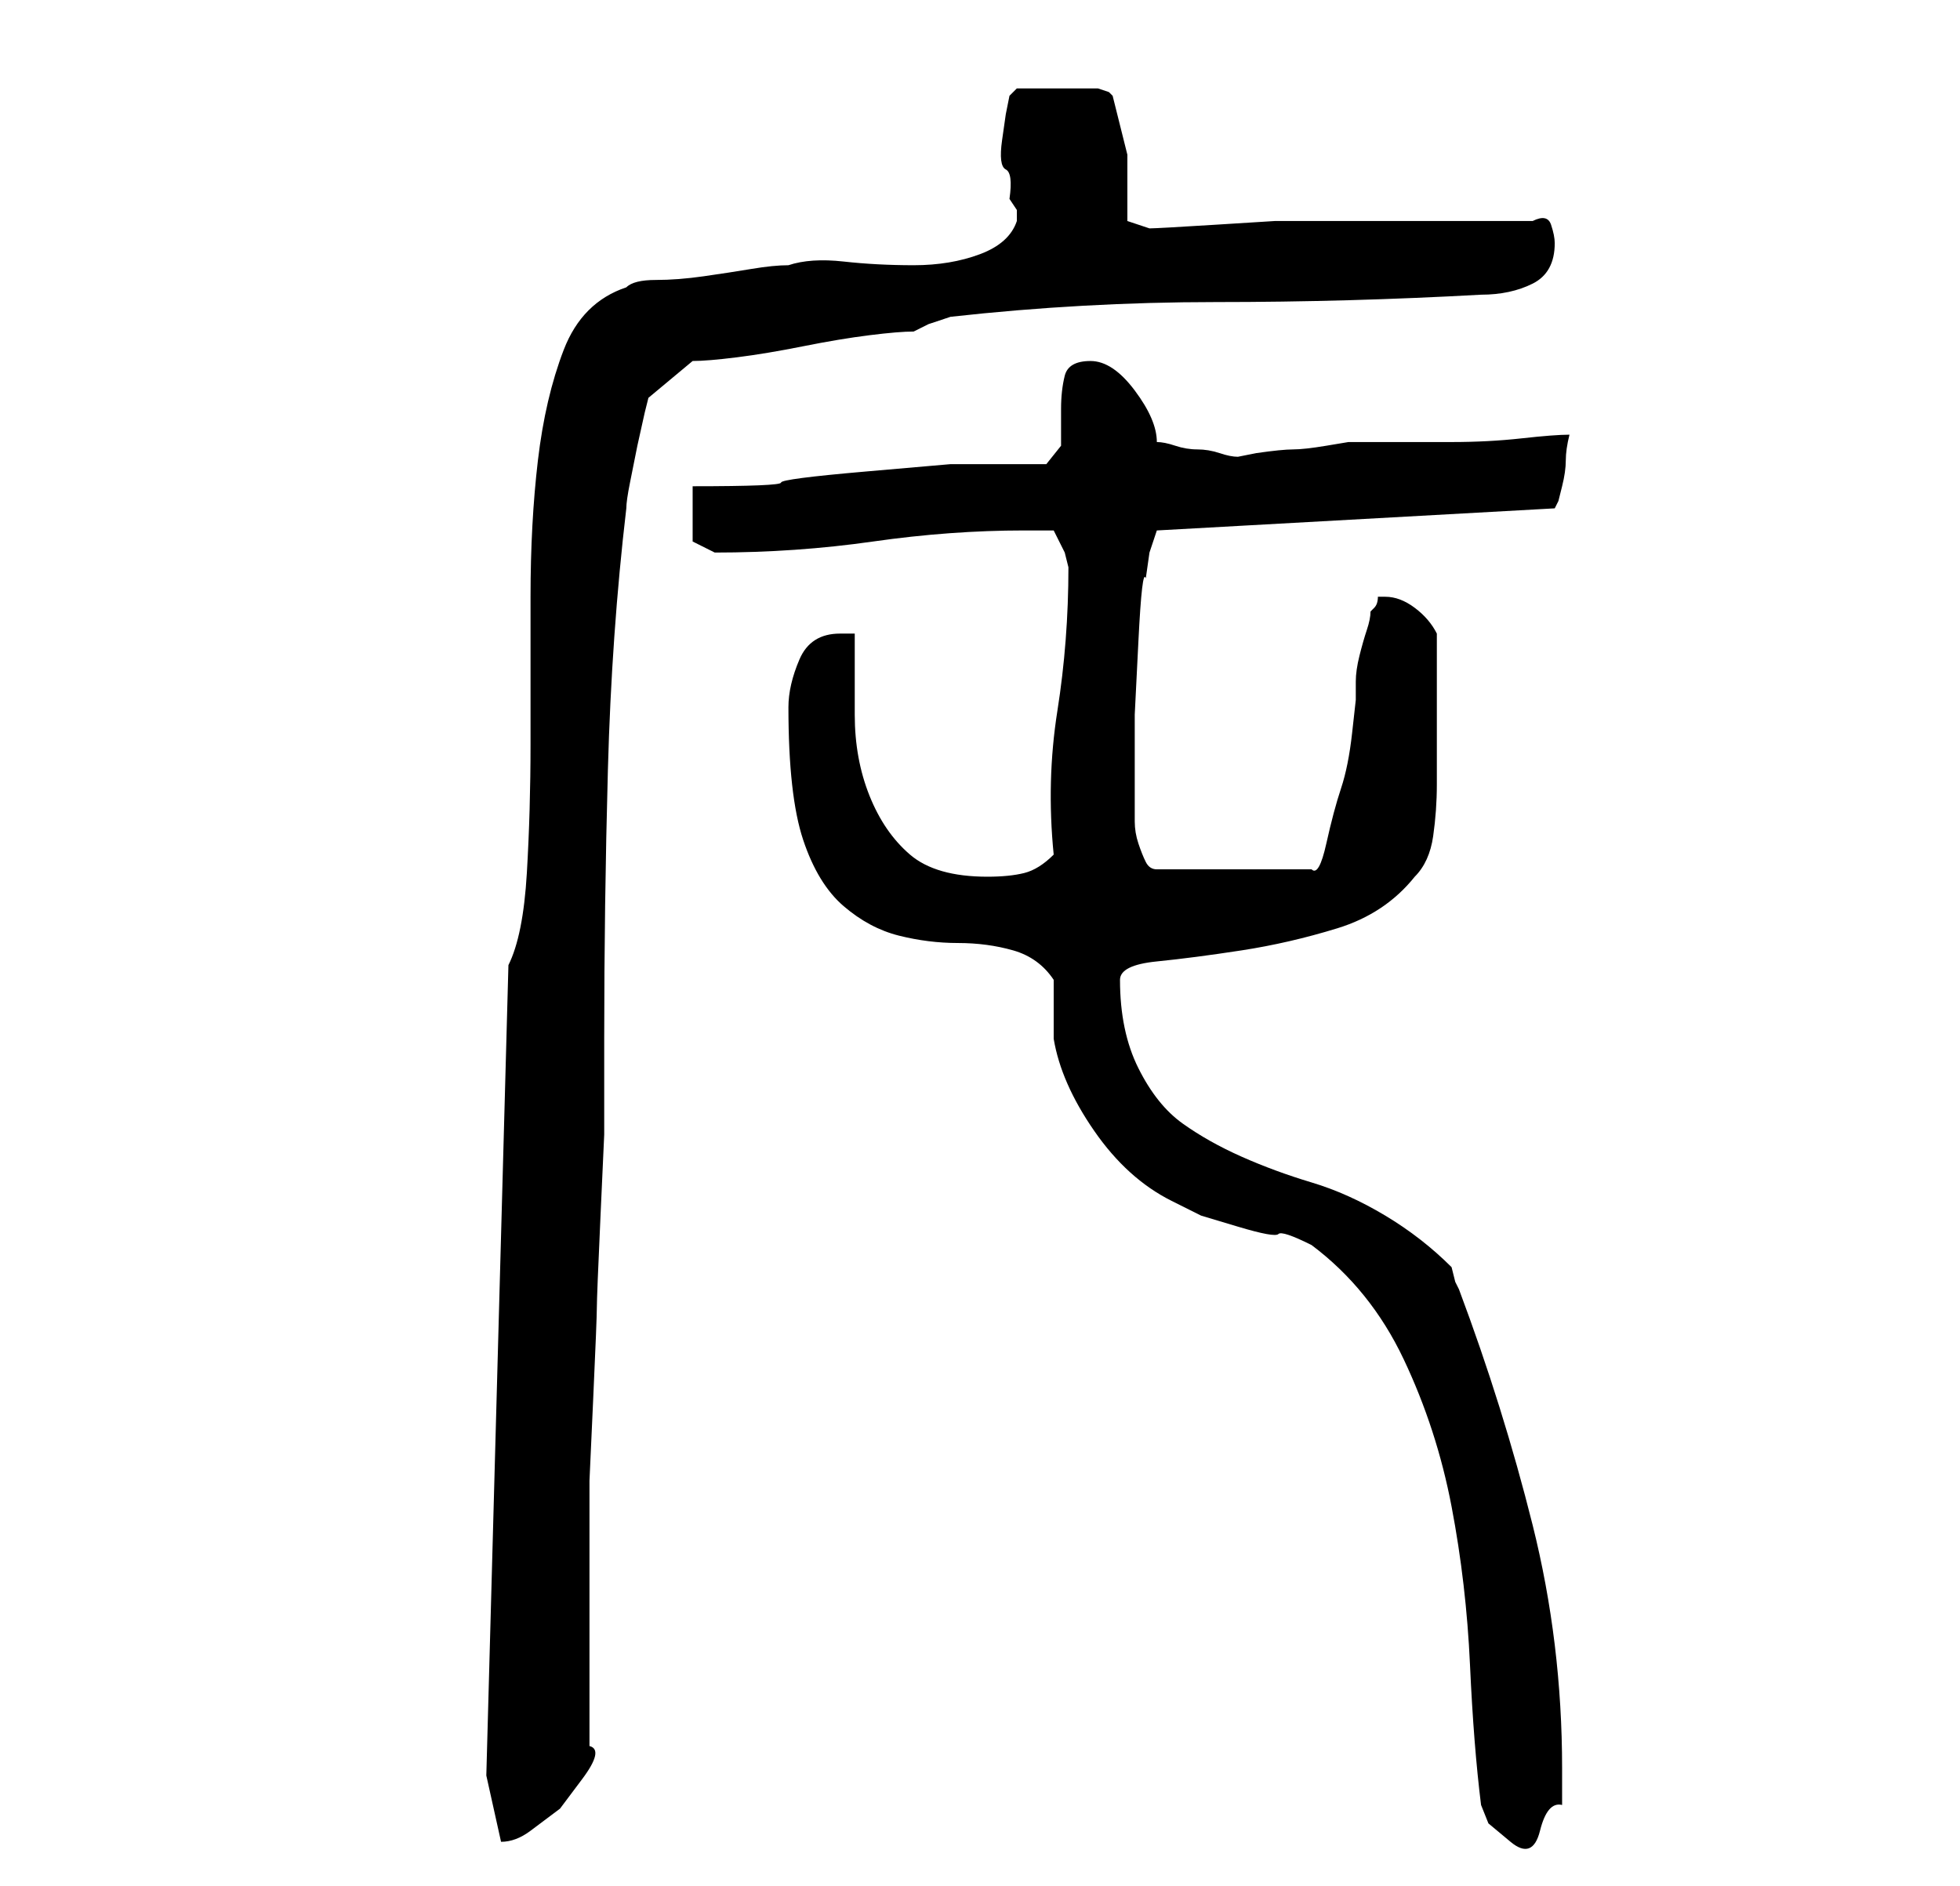 <?xml version="1.0" standalone="no"?>
<!DOCTYPE svg PUBLIC "-//W3C//DTD SVG 1.1//EN" "http://www.w3.org/Graphics/SVG/1.1/DTD/svg11.dtd" >
<svg xmlns="http://www.w3.org/2000/svg" xmlns:xlink="http://www.w3.org/1999/xlink" version="1.1" viewBox="-10 0 266 256">
   <path fill="currentColor"
d="M56 241l2 9v0q2 0 4 -1.5l4 -3t3 -4t1 -4.5v-29v-7t0.5 -11t0.5 -12.5t0.5 -12.5t0.5 -11v-7v-6q0 -18 0.5 -36.5t2.5 -35.5q0 -1 0.5 -3.5l1 -5t1 -4.5l0.5 -2l6 -5q2 0 6 -0.5t9 -1.5t9 -1.5t6 -0.5l2 -1t3 -1q18 -2 36 -2t36 -1q4 0 7 -1.5t3 -5.5q0 -1 -0.5 -2.5
t-2.5 -0.5h-4h-4.5h-5.5h-3h-9h-9t-8 0.5t-9 0.5l-3 -1v-9t-2 -8l-0.5 -0.5t-1.5 -0.5h-11l-1 1l-0.5 2.5t-0.5 3.5t0.5 4t0.5 4l1 1.5t0 1.5q-1 3 -5 4.5t-9 1.5t-9.5 -0.5t-7.5 0.5q-2 0 -5 0.5t-6.5 1t-6.5 0.5t-4 1q-6 2 -8.5 8.5t-3.5 15t-1 18.5v20q0 9 -0.5 17.5
t-2.5 12.5zM191 245l1 2.5t3 2.5t4 -1.5t3 -3.5v-2v-3q0 -17 -4 -33t-10 -32l-0.5 -1t-0.5 -2q-4 -4 -9 -7t-10 -4.5t-9.5 -3.5t-8 -4.5t-6 -7.5t-2.5 -12q0 -2 5 -2.5t11.5 -1.5t13 -3t10.5 -7q2 -2 2.5 -5.5t0.5 -7v-7v-5.5v-8q-1 -2 -3 -3.5t-4 -1.5h-1q0 1 -0.5 1.5
l-0.5 0.5q0 1 -0.5 2.5t-1 3.5t-0.5 3.5v2.5t-0.5 4.5t-1.5 7.5t-2 7.5t-2 3.5h-21q-1 0 -1.5 -1t-1 -2.5t-0.5 -3v-1.5v-5v-8t0.5 -10t1 -8.5l0.5 -3.5l1 -3l54 -3l0.5 -1t0.5 -2t0.5 -3.5t0.5 -3.5q-2 0 -6.5 0.5t-9.5 0.5h-8.5h-5.5t-3 0.5t-4.5 0.5t-5 0.5l-2.5 0.5
q-1 0 -2.5 -0.5t-3 -0.5t-3 -0.5t-2.5 -0.5q0 -3 -3 -7t-6 -4t-3.5 2t-0.5 4.5v5t-2 2.5h-13t-11.5 1t-11.5 1.5t-12 0.5v4v3.5t3 1.5q11 0 21.5 -1.5t20.5 -1.5h4l1.5 3t0.5 2q0 10 -1.5 19.5t-0.5 19.5q-2 2 -4 2.5t-5 0.5q-7 0 -10.5 -3t-5.5 -8t-2 -11v-11h-1h-1
q-4 0 -5.5 3.5t-1.5 6.5q0 12 2 18t5.5 9t7.5 4t8 1t7.5 1t5.5 4v1v3v2v2q1 6 5.5 12.5t10.5 9.5l4 2t5 1.5t5.5 1t4.5 1.5q8 6 12.5 15.5t6.5 20t2.5 21.5t1.5 19z" />
</svg>
